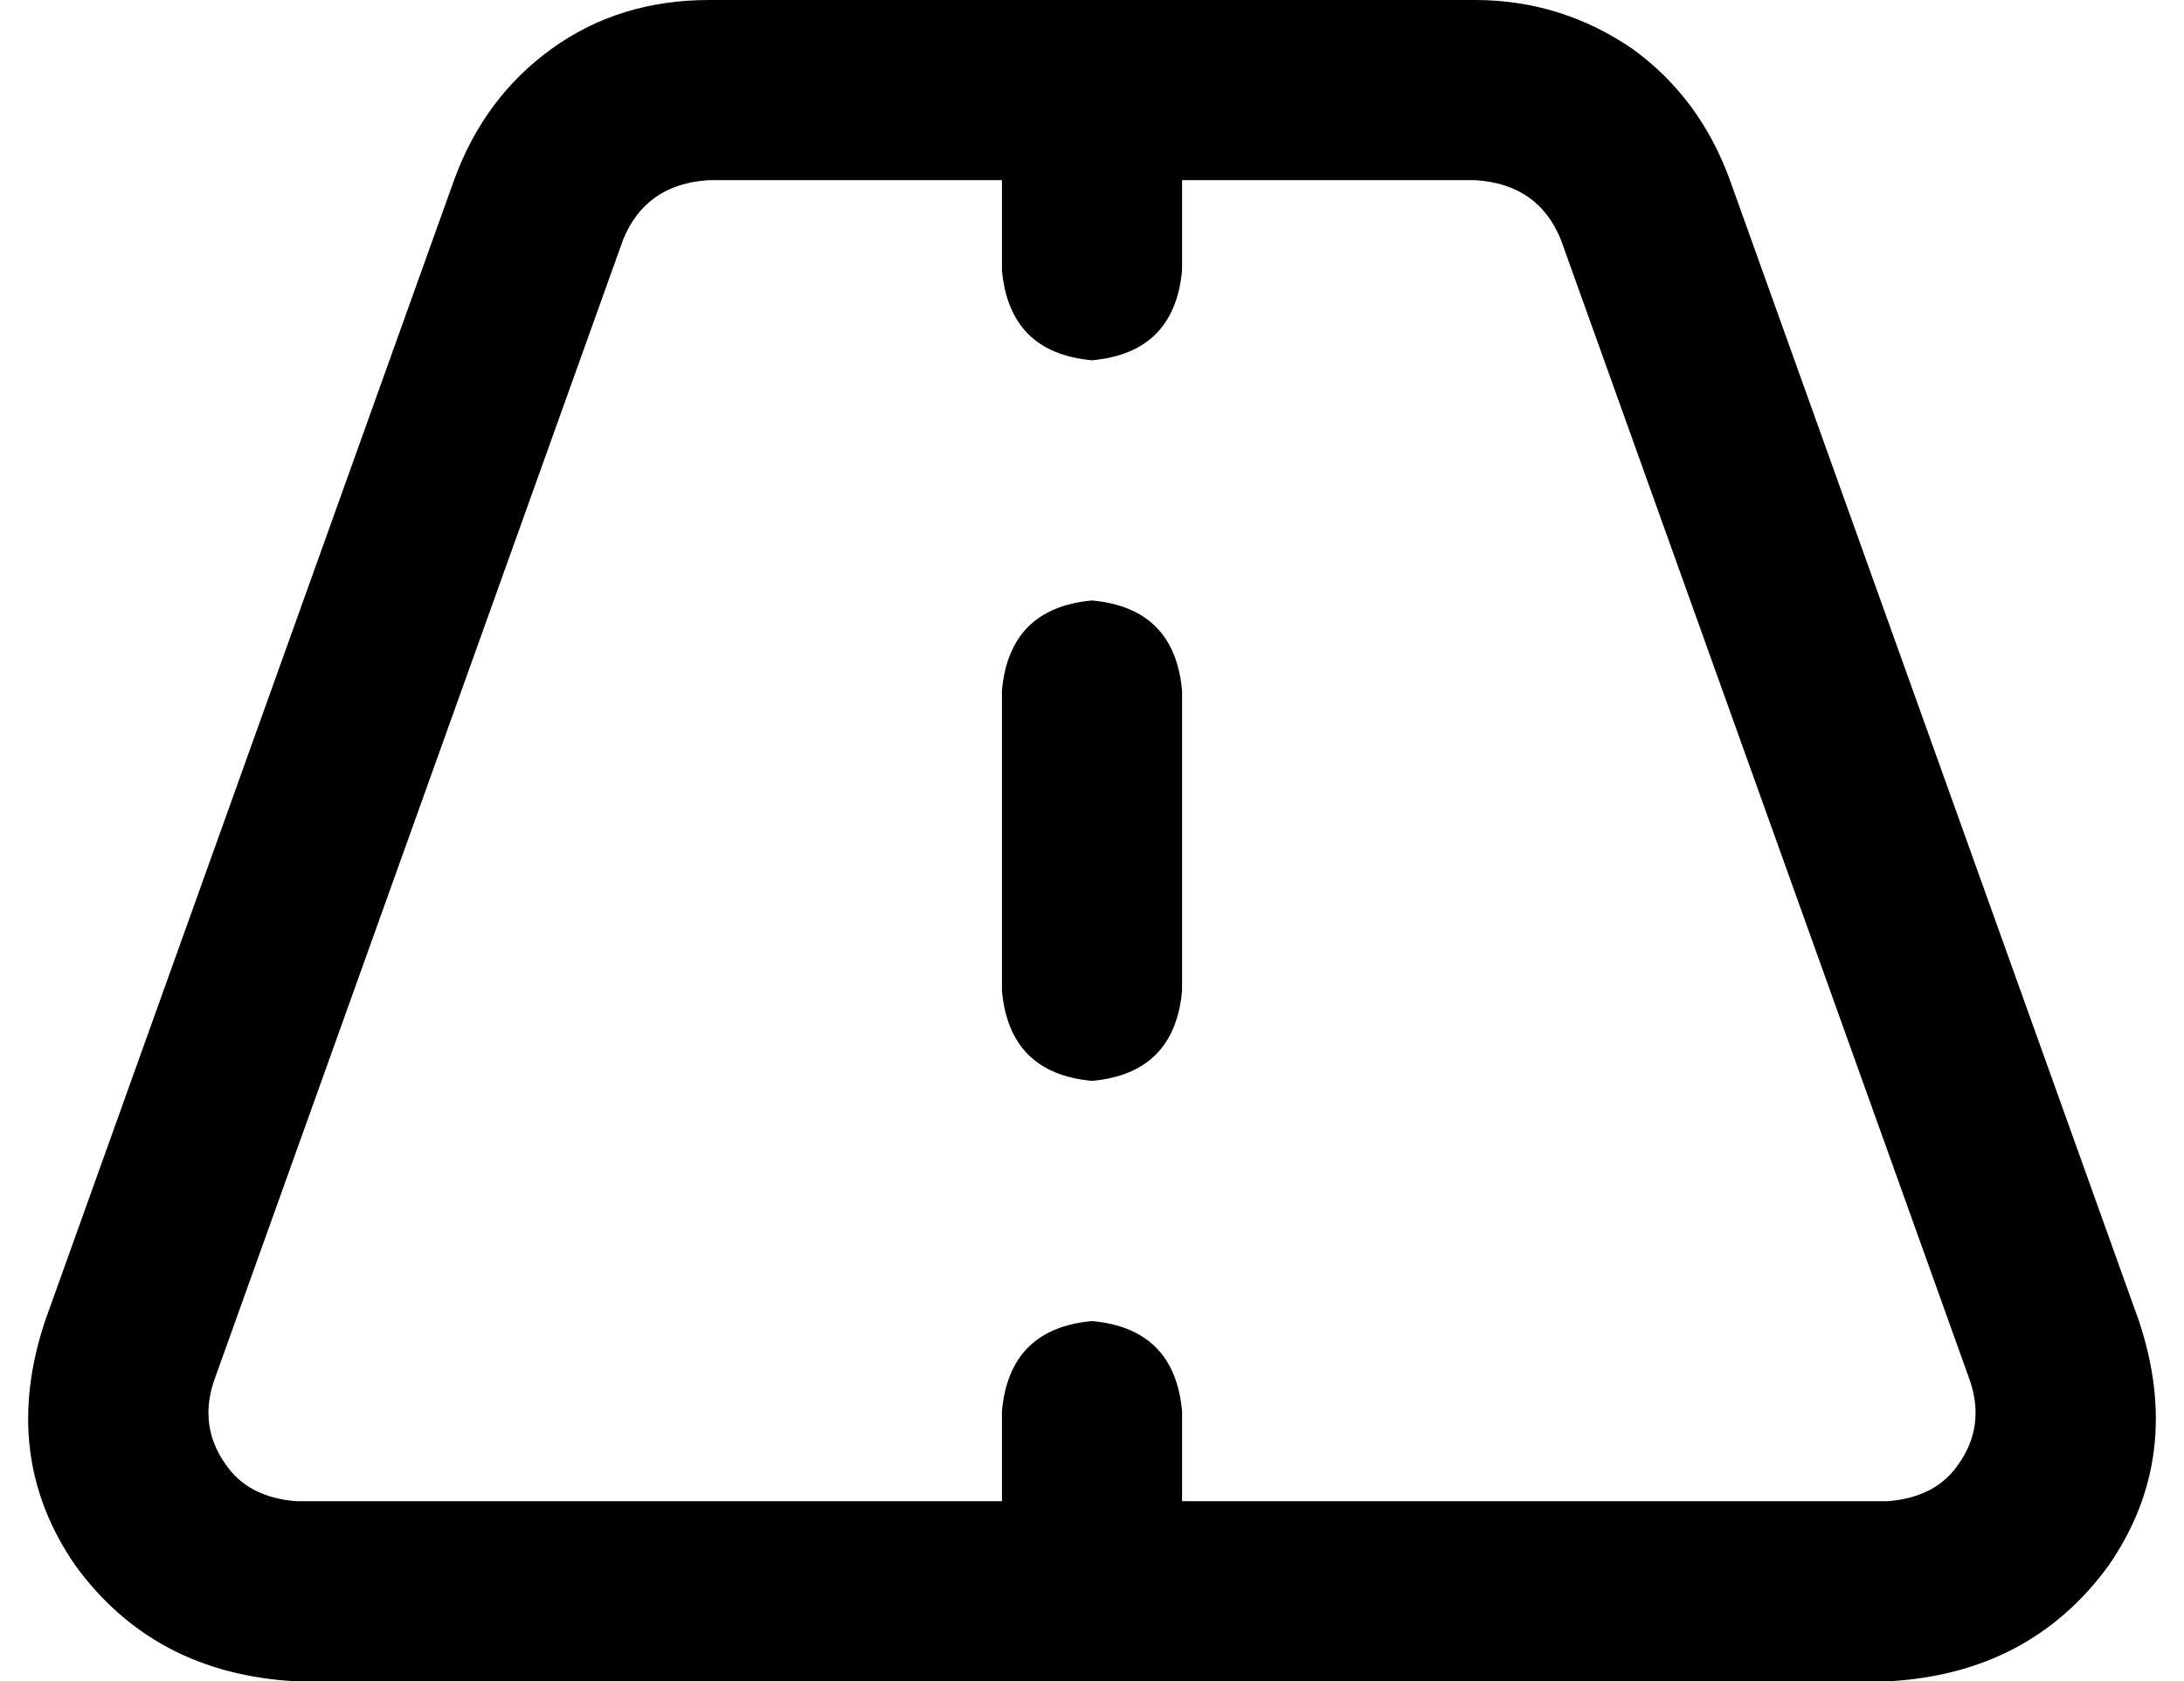 <svg xmlns="http://www.w3.org/2000/svg" viewBox="0 0 582 448">
    <path d="M 189 0 Q 165 0 147 13 L 147 13 Q 129 26 121 48 L 12 352 Q 0 388 20 417 Q 41 446 79 448 L 503 448 Q 541 446 562 417 Q 582 388 570 352 L 461 48 Q 453 26 435 13 Q 416 0 393 0 L 189 0 L 189 0 Z M 166 64 Q 172 49 189 48 L 267 48 L 267 72 Q 269 94 291 96 Q 313 94 315 72 L 315 48 L 393 48 Q 410 49 416 64 L 525 368 Q 529 380 522 390 Q 516 399 503 400 L 315 400 L 315 376 Q 313 354 291 352 Q 269 354 267 376 L 267 400 L 79 400 Q 66 399 60 390 Q 53 380 57 368 L 166 64 L 166 64 Z M 315 184 Q 313 162 291 160 Q 269 162 267 184 L 267 264 Q 269 286 291 288 Q 313 286 315 264 L 315 184 L 315 184 Z"/>
</svg>
